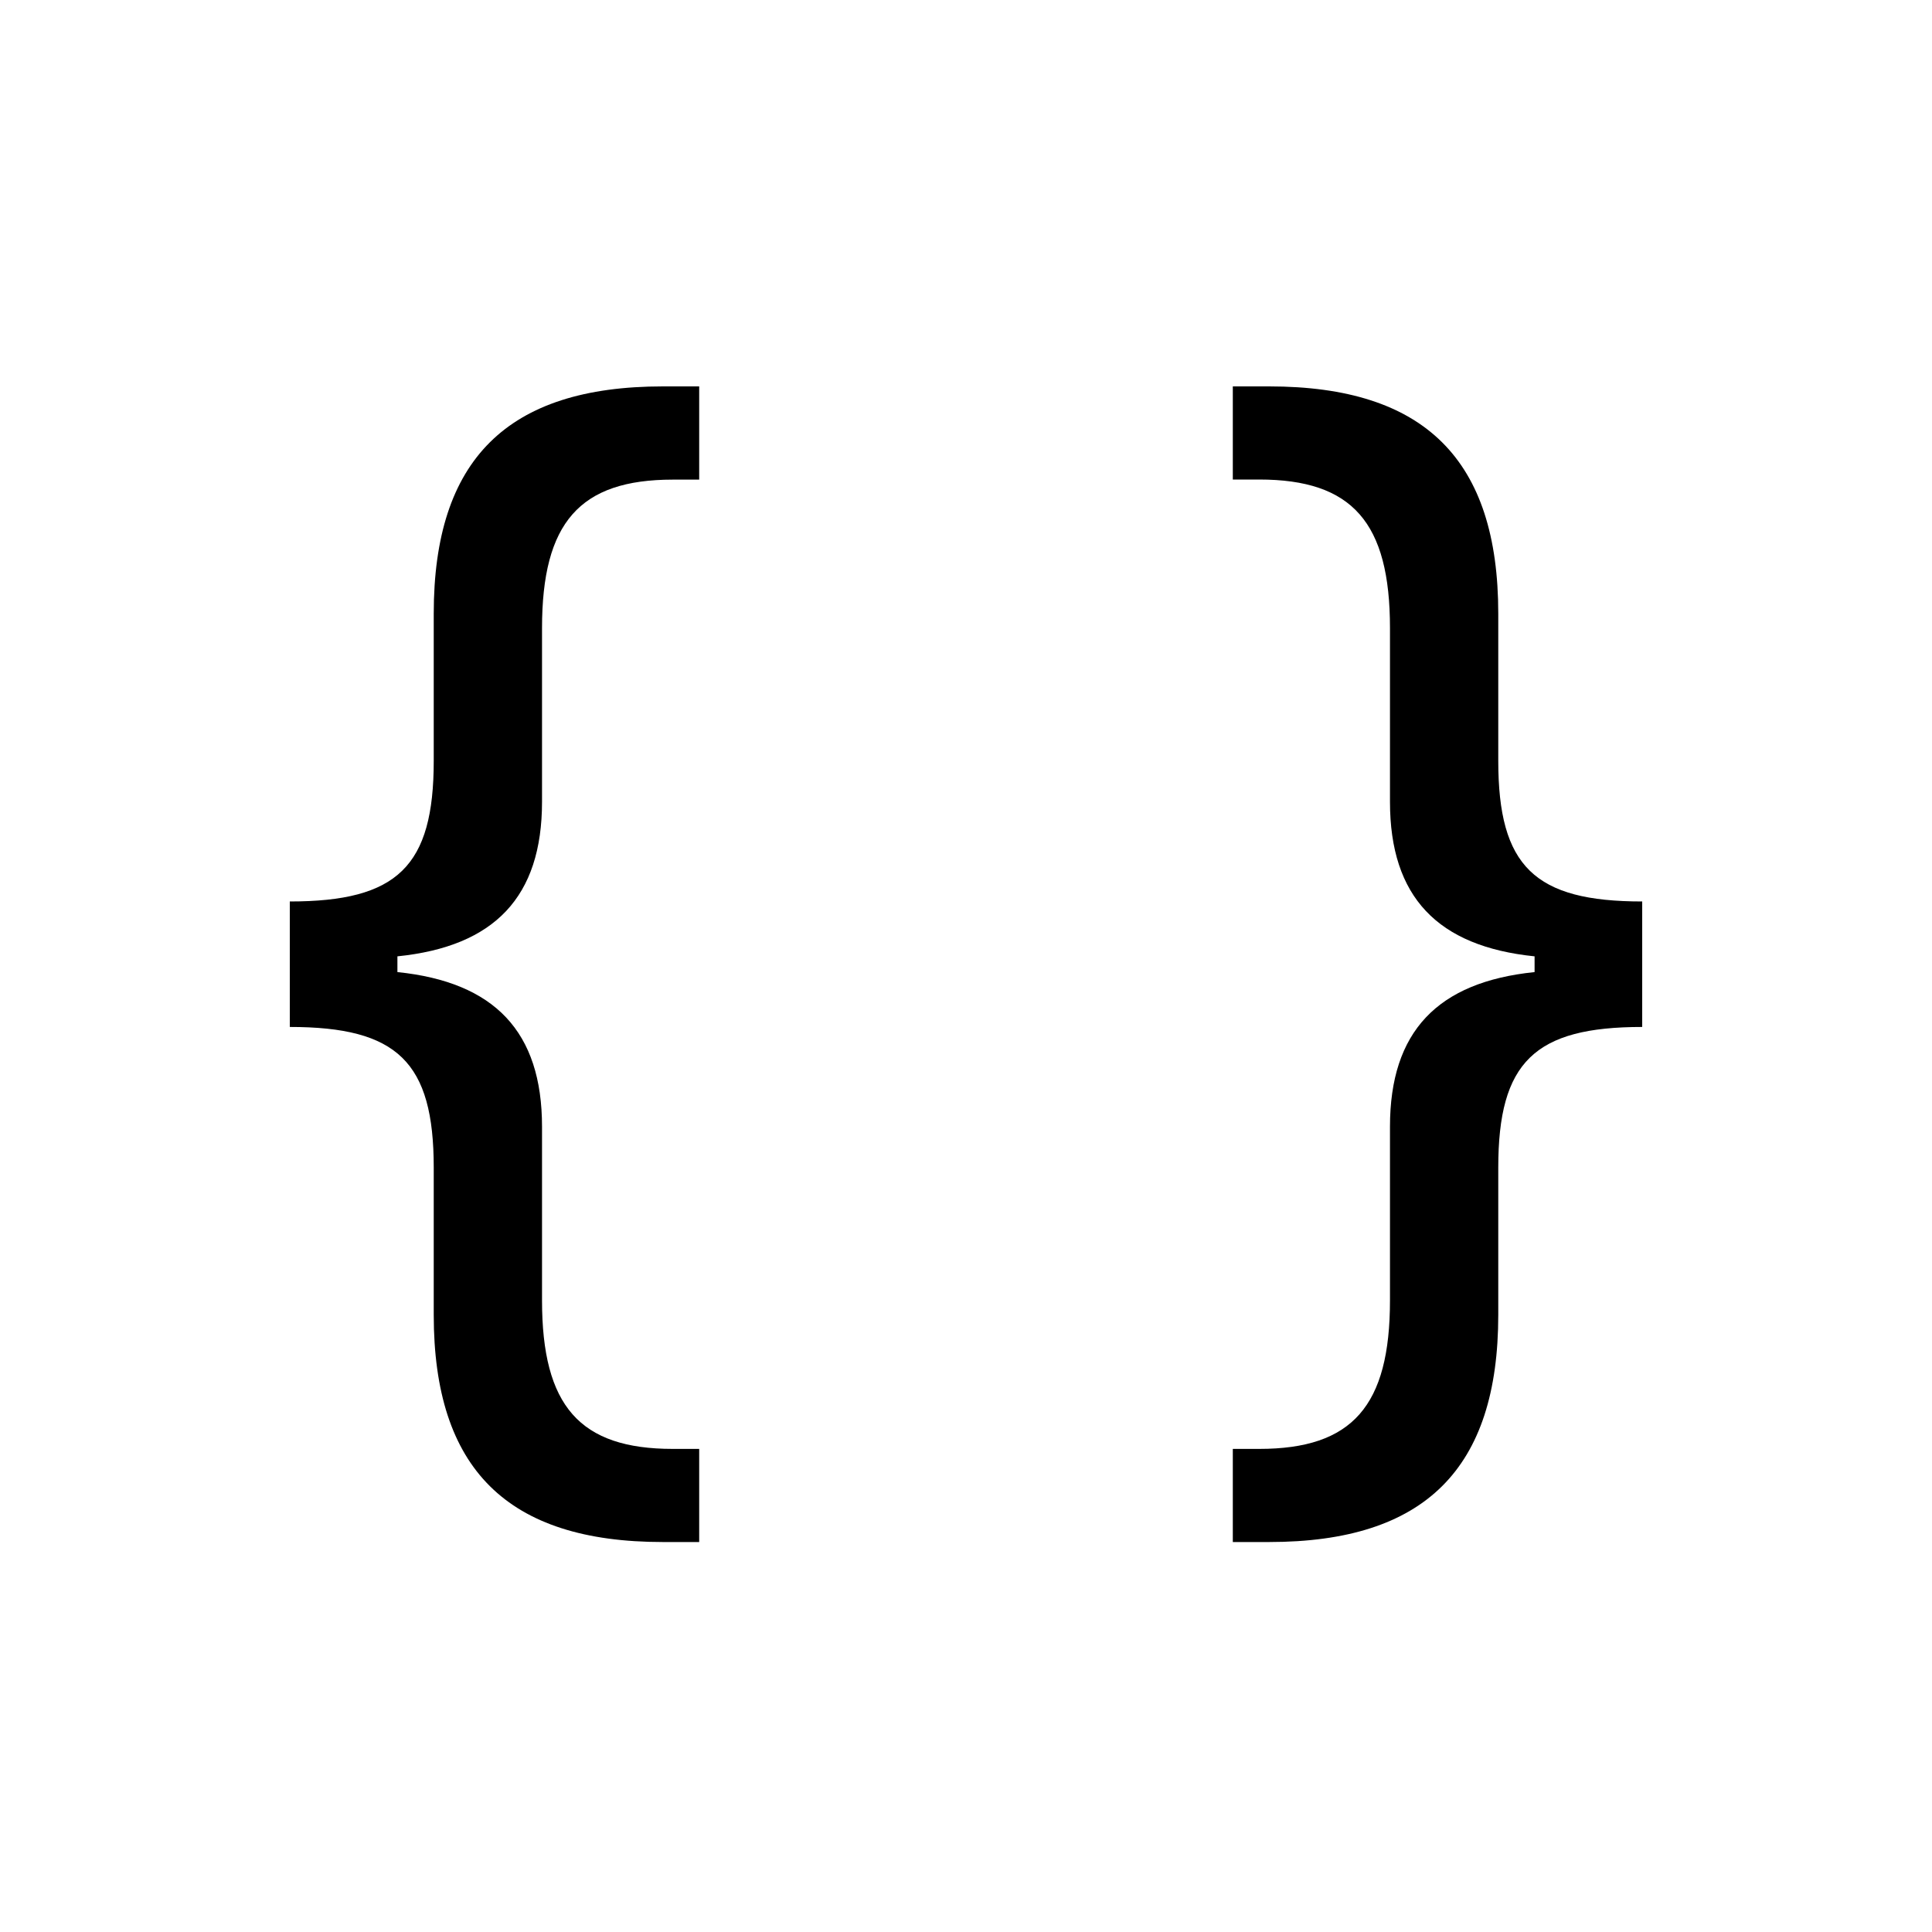 <svg class="bi bi-braces" width="1em" height="1em" viewBox="0 0 20 20" fill="currentColor"
     xmlns="http://www.w3.org/2000/svg">
  <path
    d="M4.114 10.063V9.9c1.005-.102 1.497-.615 1.497-1.6V6.503c0-1.094.39-1.538 1.354-1.538h.273V4h-.376C5.25 4 4.49 4.759 4.49 6.352v1.524c0 1.094-.376 1.456-1.49 1.456v1.299c1.114 0 1.49.362 1.49 1.456v1.524c0 1.593.759 2.352 2.372 2.352h.376v-.964h-.273c-.964 0-1.354-.444-1.354-1.538v-1.798c0-.984-.492-1.497-1.497-1.6zM15.886 9.9v.163c-1.005.103-1.497.616-1.497 1.6v1.798c0 1.094-.39 1.538-1.354 1.538h-.273v.964h.376c1.613 0 2.372-.759 2.372-2.352v-1.524c0-1.094.376-1.456 1.49-1.456V9.332c-1.114 0-1.49-.362-1.49-1.456V6.352C15.51 4.759 14.75 4 13.138 4h-.376v.964h.273c.964 0 1.354.444 1.354 1.538V8.3c0 .984.492 1.497 1.497 1.6z"/>
</svg>
